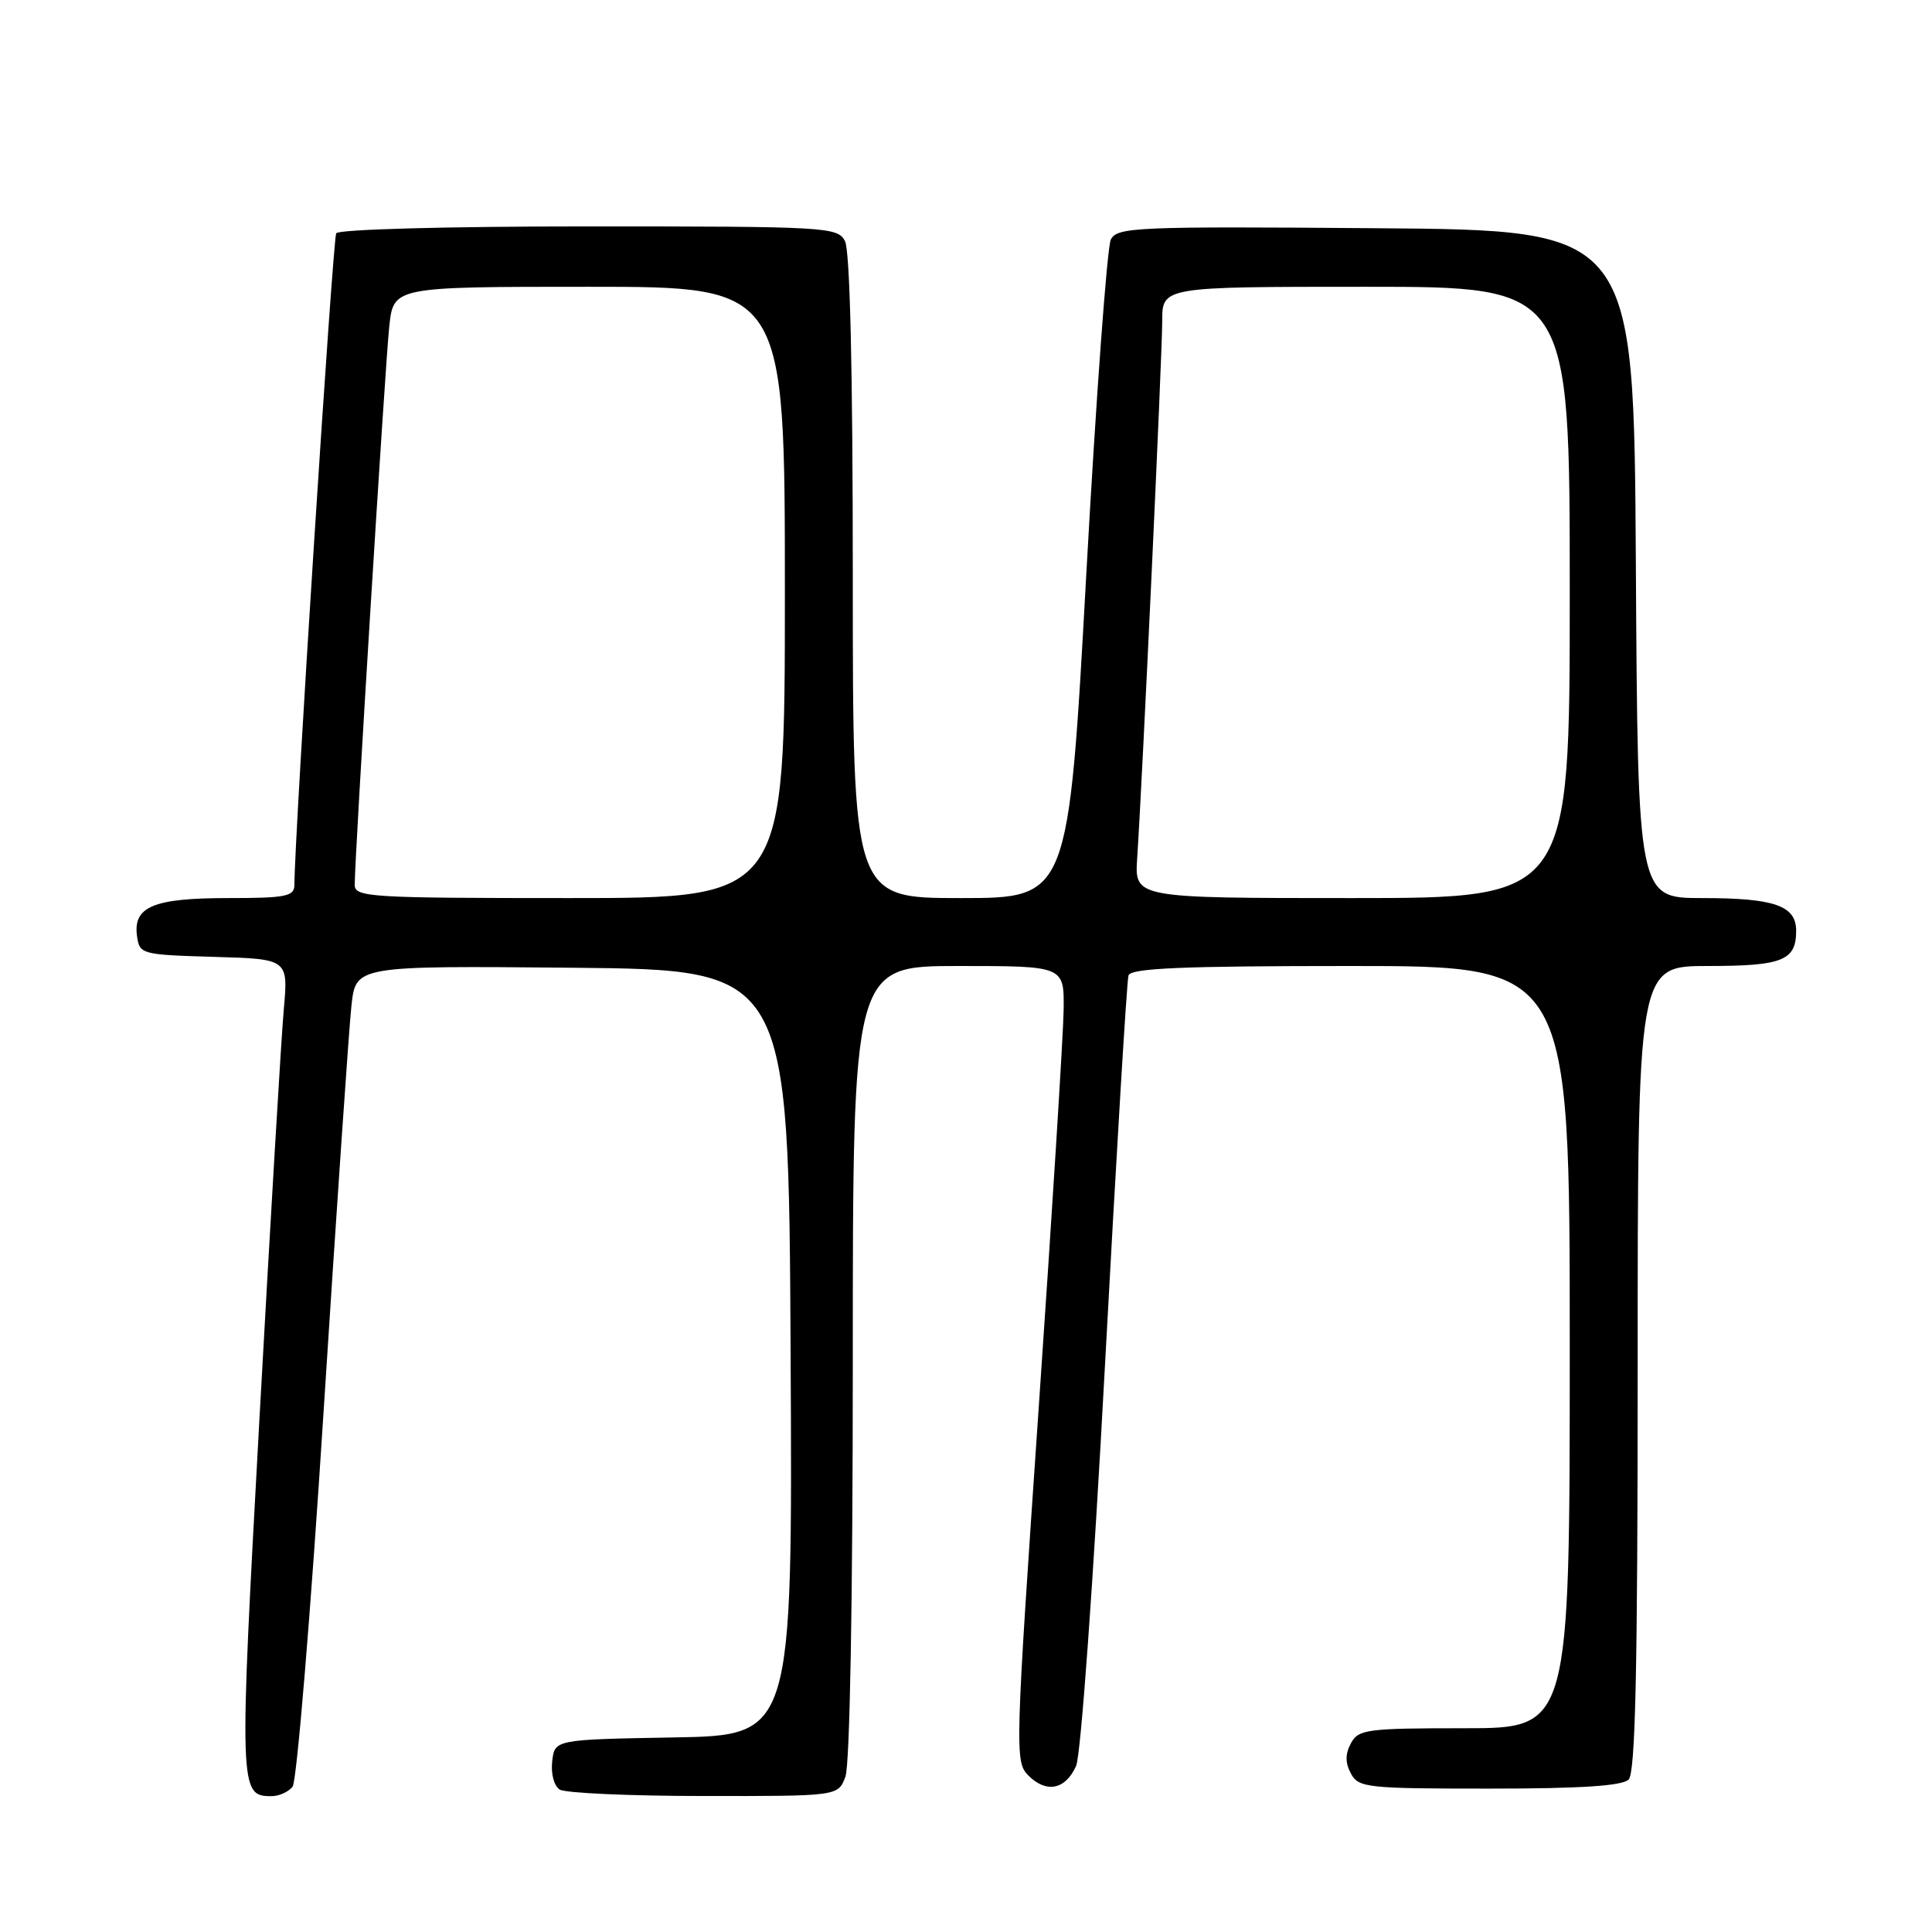 <?xml version="1.0" encoding="UTF-8" standalone="no"?>
<!DOCTYPE svg PUBLIC "-//W3C//DTD SVG 1.1//EN" "http://www.w3.org/Graphics/SVG/1.1/DTD/svg11.dtd" >
<svg xmlns="http://www.w3.org/2000/svg" xmlns:xlink="http://www.w3.org/1999/xlink" version="1.1" viewBox="0 0 256 256">
 <g >
 <path fill="currentColor"
d=" M 38.77 236.75 C 39.32 236.06 41.18 213.68 42.88 187.00 C 44.59 160.32 46.25 136.13 46.57 133.23 C 47.15 127.97 47.15 127.97 75.82 128.23 C 104.50 128.50 104.50 128.50 104.76 179.22 C 105.02 229.95 105.02 229.95 89.26 230.22 C 73.50 230.50 73.50 230.50 73.17 233.39 C 72.98 235.03 73.41 236.65 74.17 237.13 C 74.90 237.59 83.50 237.98 93.27 237.98 C 111.05 238.00 111.05 238.00 112.02 235.43 C 112.61 233.89 113.00 212.08 113.00 180.43 C 113.00 128.00 113.00 128.00 127.00 128.00 C 141.00 128.00 141.00 128.00 140.94 133.75 C 140.90 136.91 139.42 160.63 137.64 186.46 C 134.50 232.18 134.46 233.46 136.27 235.27 C 138.65 237.65 141.19 237.14 142.59 233.99 C 143.22 232.58 144.88 209.48 146.41 181.00 C 147.91 153.22 149.31 129.94 149.53 129.25 C 149.84 128.29 156.63 128.00 178.97 128.00 C 208.00 128.00 208.00 128.00 208.00 178.50 C 208.00 229.00 208.00 229.00 194.04 229.00 C 181.09 229.00 179.99 229.15 179.00 231.00 C 178.24 232.42 178.24 233.58 179.00 235.00 C 180.01 236.88 181.09 237.00 197.34 237.00 C 209.43 237.00 214.96 236.64 215.80 235.80 C 216.70 234.90 217.00 221.42 217.00 181.30 C 217.00 128.00 217.00 128.00 226.30 128.00 C 236.18 128.00 238.00 127.28 238.00 123.34 C 238.00 120.00 235.13 119.00 225.58 119.00 C 217.02 119.00 217.02 119.00 216.76 74.75 C 216.50 30.50 216.50 30.50 182.29 30.24 C 150.47 29.99 148.02 30.10 147.19 31.74 C 146.70 32.71 145.23 52.74 143.93 76.25 C 141.57 119.00 141.57 119.00 127.28 119.00 C 113.00 119.00 113.00 119.00 113.00 76.43 C 113.00 49.00 112.63 33.18 111.96 31.93 C 110.97 30.08 109.53 30.00 78.02 30.00 C 59.21 30.00 44.88 30.39 44.55 30.91 C 44.10 31.64 39.03 110.55 39.01 117.25 C 39.00 118.78 37.91 119.00 30.19 119.00 C 20.32 119.00 17.60 120.14 18.16 124.06 C 18.49 126.44 18.76 126.51 28.35 126.79 C 38.20 127.07 38.20 127.07 37.60 133.79 C 37.27 137.48 35.83 161.77 34.39 187.77 C 31.66 237.41 31.68 238.00 36.00 238.00 C 36.97 238.00 38.21 237.44 38.77 236.75 Z  M 47.00 117.25 C 47.00 113.53 51.04 48.22 51.58 43.25 C 52.14 38.00 52.14 38.00 78.07 38.00 C 104.00 38.00 104.00 38.00 104.00 78.50 C 104.00 119.00 104.00 119.00 75.50 119.00 C 49.02 119.00 47.00 118.88 47.00 117.25 Z  M 150.68 113.75 C 151.38 103.23 154.00 46.98 154.00 42.55 C 154.00 38.00 154.00 38.00 181.00 38.00 C 208.00 38.00 208.00 38.00 208.00 78.50 C 208.00 119.00 208.00 119.00 179.17 119.00 C 150.34 119.00 150.34 119.00 150.68 113.75 Z "/>
</g>
</svg>